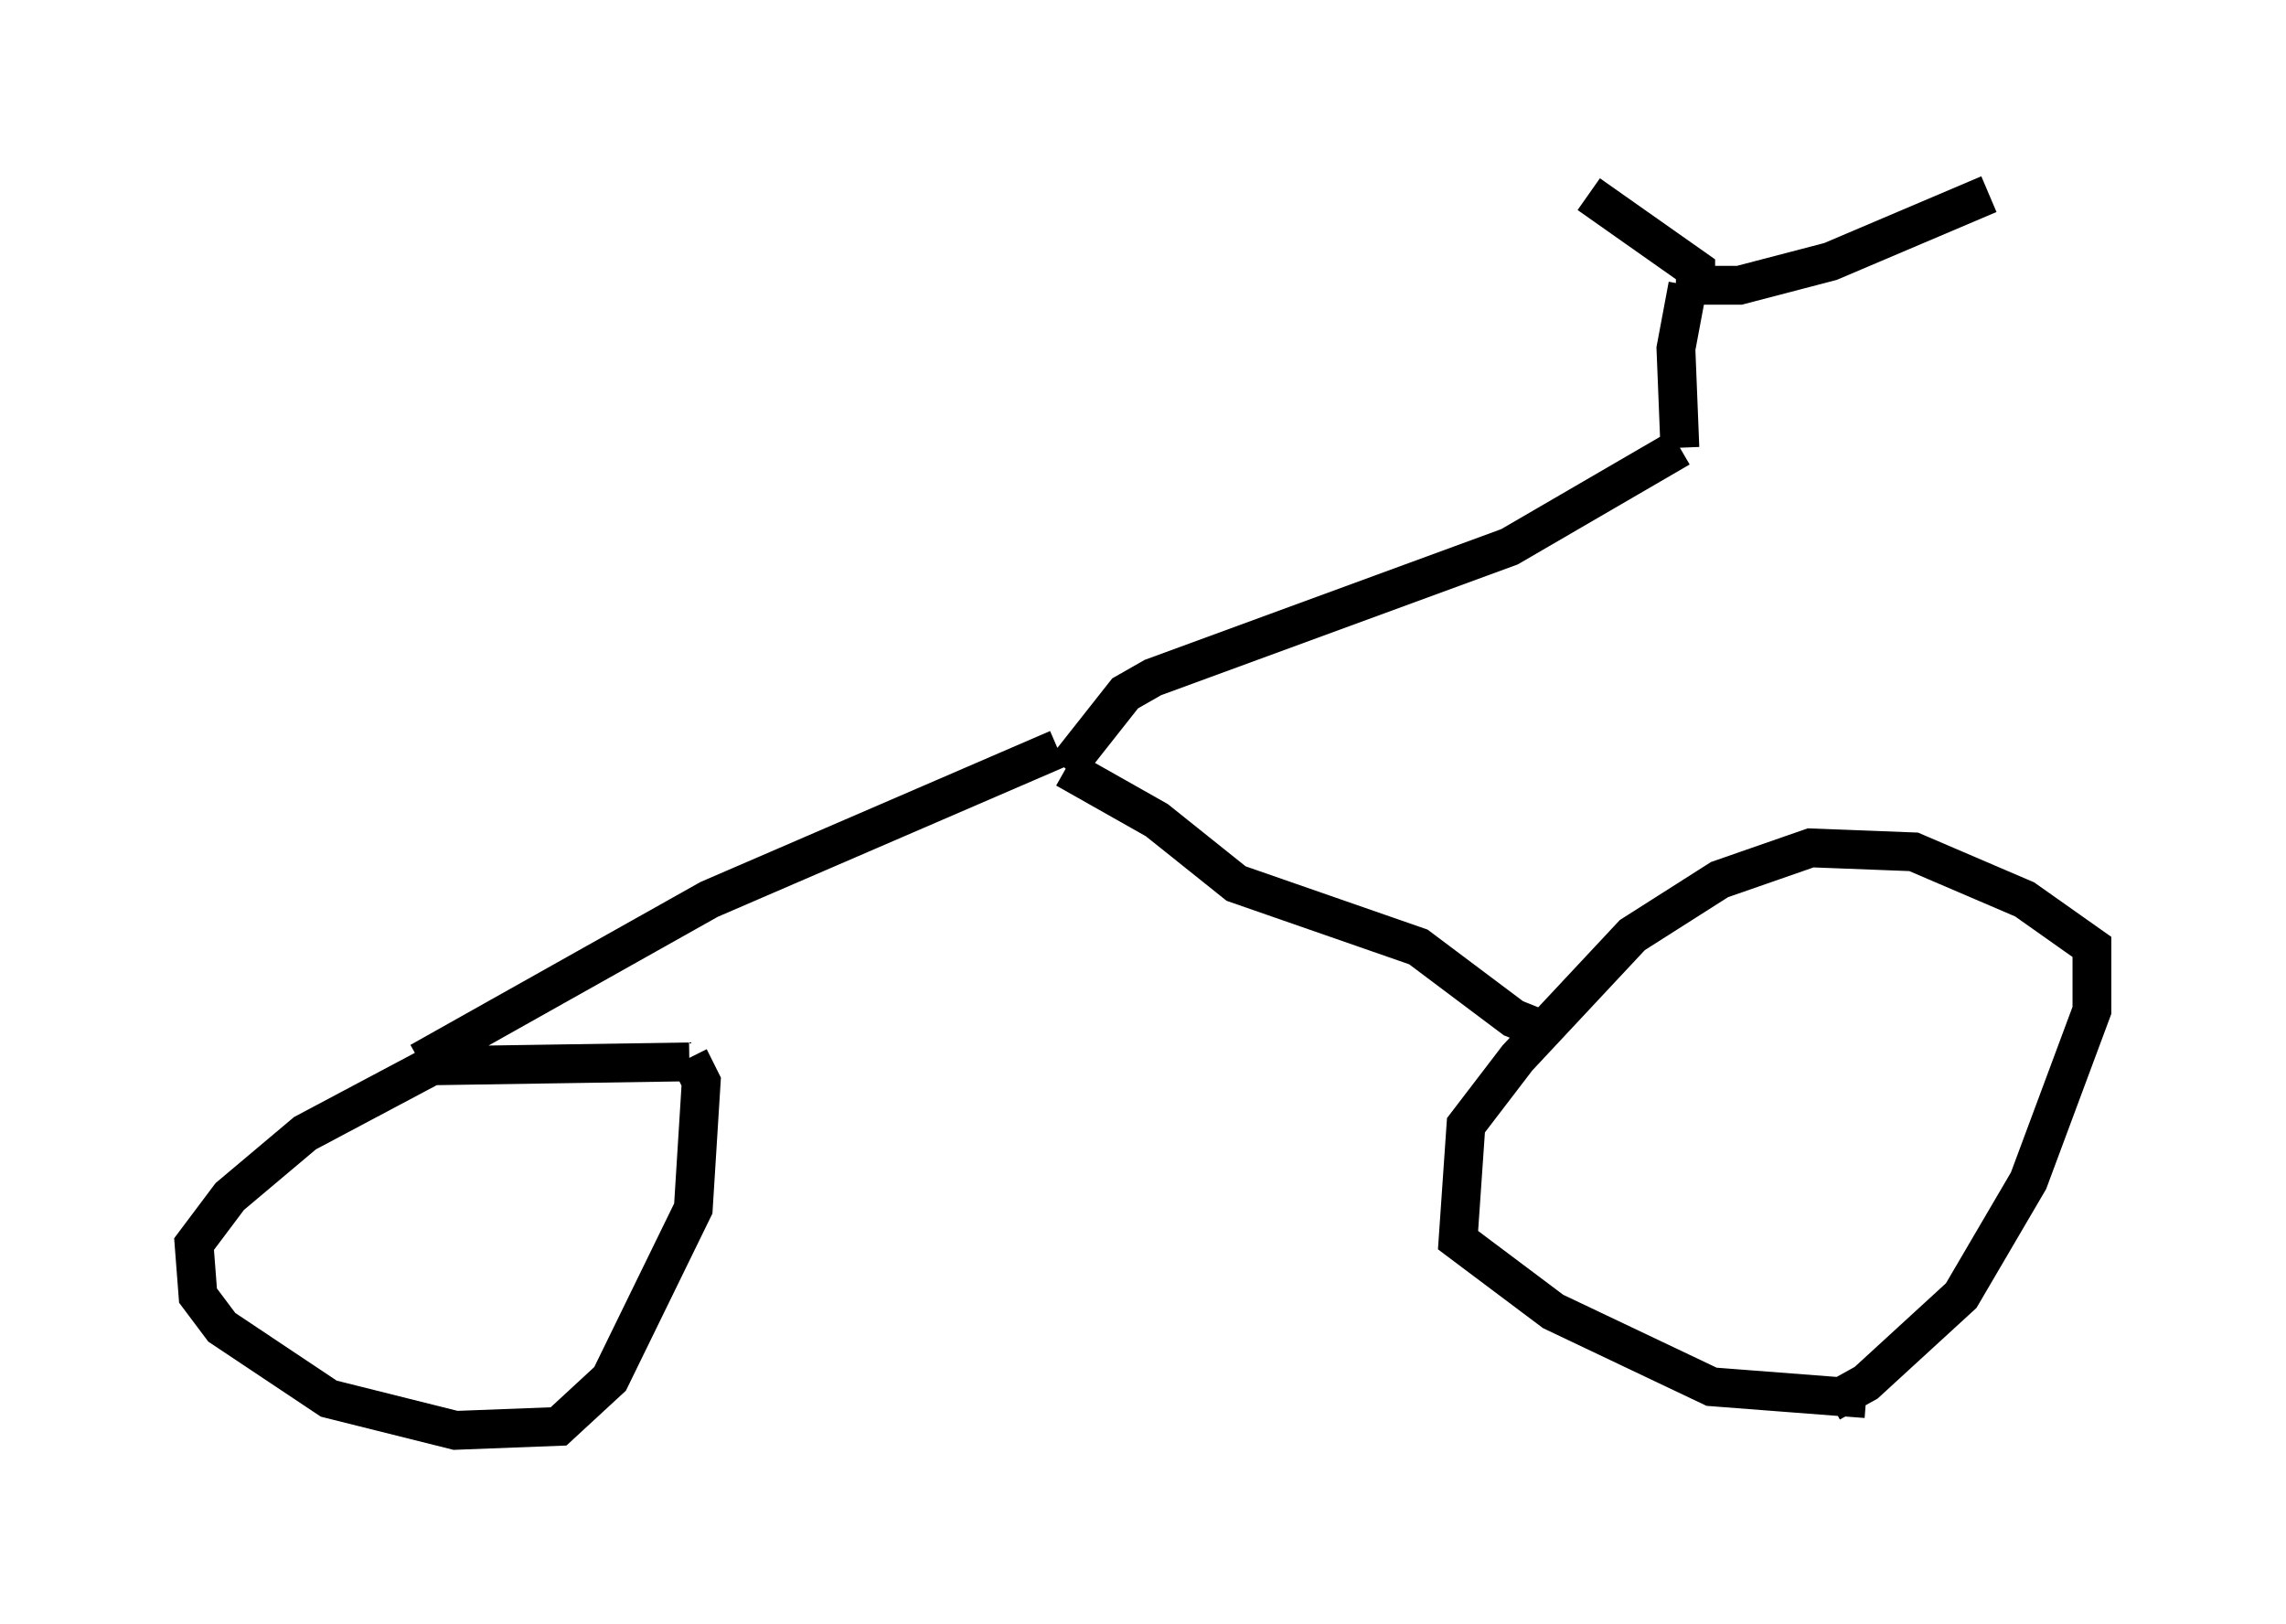 <?xml version="1.0" encoding="utf-8" ?>
<svg baseProfile="full" height="41.85" version="1.1" width="58.898" xmlns="http://www.w3.org/2000/svg" xmlns:ev="http://www.w3.org/2001/xml-events" xmlns:xlink="http://www.w3.org/1999/xlink"><defs /><rect fill="white" height="41.85" width="58.898" x="0" y="0" /><path d="M46.14, 36.136 m1.021, 0.0 l0.919, -0.51 2.45, -2.246 l1.735, -2.96 1.633, -4.39 l0.0, -1.633 -1.735, -1.225 l-2.858, -1.225 -2.654, -0.102 l-2.348, 0.817 -2.246, 1.429 l-2.96, 3.165 -1.327, 1.735 l-0.204, 2.96 2.45, 1.838 l4.083, 1.94 3.981, 0.306 m-30.319, -8.677 l-6.635, 0.102 -3.267, 1.735 l-1.94, 1.633 -0.919, 1.225 l0.102, 1.327 0.613, 0.817 l2.756, 1.838 3.267, 0.817 l2.654, -0.102 1.327, -1.225 l2.144, -4.39 0.204, -3.267 l-0.306, -0.613 m-6.942, 0.102 l7.452, -4.185 8.983, -3.879 m12.761, 7.35 l-1.021, -0.408 -2.45, -1.838 l-4.696, -1.633 -2.042, -1.633 l-2.348, -1.327 m0.0, 0.0 l1.531, -1.94 0.715, -0.408 l9.188, -3.369 4.39, -2.552 m0.0, 0.0 l-0.102, -2.552 0.306, -1.633 m0.0, 0.0 l0.0, 0.0 m-2.552, -2.348 l2.756, 1.94 0.0, 0.408 m-0.51, 0.0 l1.633, 0.0 2.348, -0.613 l4.083, -1.735 " fill="none" stroke="black" stroke-width="1" /></svg>